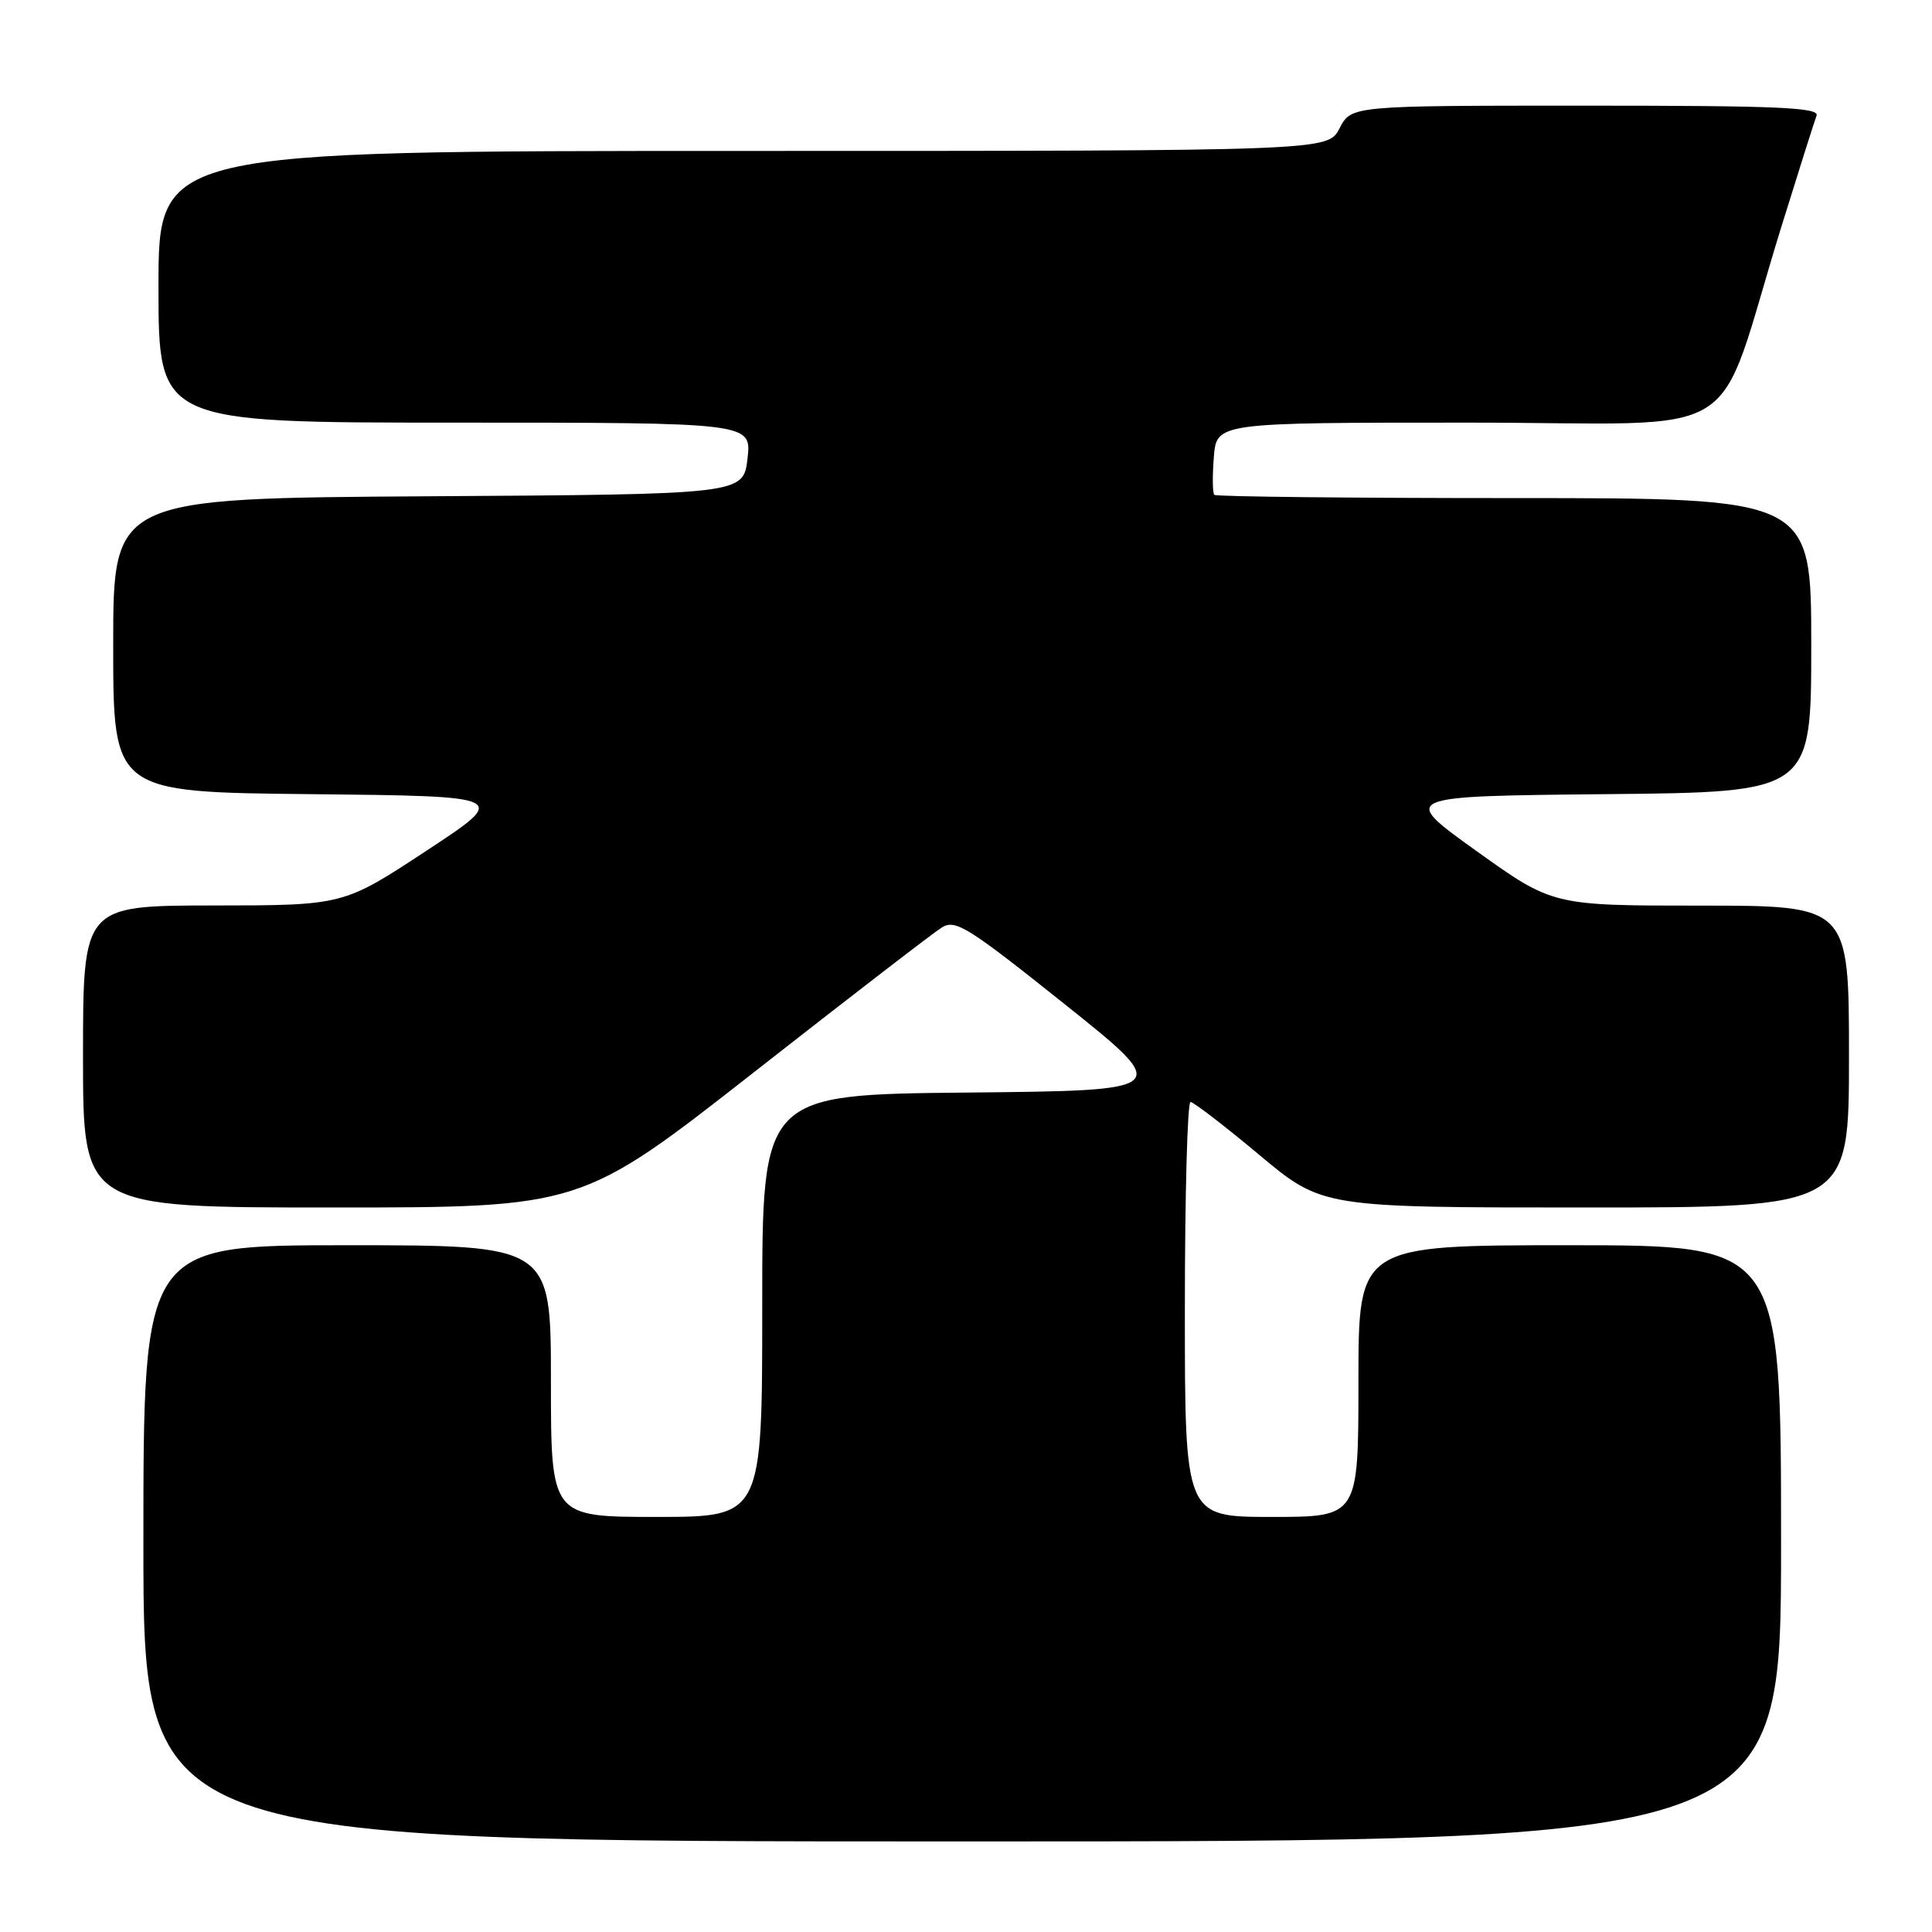 <?xml version="1.0" encoding="UTF-8" standalone="no"?>
<!DOCTYPE svg PUBLIC "-//W3C//DTD SVG 1.1//EN" "http://www.w3.org/Graphics/SVG/1.1/DTD/svg11.dtd" >
<svg xmlns="http://www.w3.org/2000/svg" xmlns:xlink="http://www.w3.org/1999/xlink" version="1.1" viewBox="0 0 256 256">
 <g >
 <path fill="currentColor"
d=" M 236.00 204.50 C 236.00 165.00 236.00 165.00 208.00 165.00 C 180.00 165.00 180.00 165.00 180.00 183.00 C 180.00 201.00 180.00 201.00 168.50 201.00 C 157.00 201.00 157.00 201.00 157.00 173.50 C 157.00 158.38 157.34 146.01 157.75 146.02 C 158.16 146.03 162.26 149.18 166.85 153.02 C 175.20 160.00 175.20 160.00 210.10 160.00 C 245.00 160.00 245.00 160.00 245.00 140.00 C 245.00 120.00 245.00 120.00 225.37 120.00 C 205.74 120.00 205.74 120.00 195.62 112.75 C 185.50 105.50 185.50 105.50 212.75 105.23 C 240.00 104.97 240.00 104.97 240.00 85.48 C 240.00 66.00 240.00 66.00 200.67 66.00 C 179.03 66.00 161.14 65.81 160.90 65.57 C 160.67 65.33 160.64 63.08 160.84 60.57 C 161.20 56.00 161.20 56.00 194.52 56.00 C 232.36 56.00 226.96 59.38 236.03 30.08 C 238.32 22.70 240.42 16.07 240.70 15.33 C 241.12 14.24 235.62 14.00 210.13 14.00 C 179.05 14.00 179.05 14.00 177.50 17.00 C 175.95 20.00 175.95 20.00 98.47 20.00 C 21.00 20.00 21.00 20.00 21.00 38.00 C 21.00 56.00 21.00 56.00 60.30 56.00 C 99.59 56.00 99.59 56.00 99.05 60.75 C 98.50 65.50 98.50 65.50 56.75 65.76 C 15.00 66.02 15.00 66.02 15.00 85.49 C 15.00 104.97 15.00 104.97 41.25 105.23 C 67.50 105.50 67.50 105.50 56.50 112.73 C 45.50 119.97 45.50 119.97 28.25 119.98 C 11.00 120.00 11.00 120.00 11.00 140.00 C 11.00 160.00 11.00 160.00 44.01 160.00 C 77.02 160.00 77.02 160.00 99.91 142.07 C 112.49 132.21 123.69 123.58 124.79 122.90 C 126.59 121.77 128.23 122.80 141.09 133.07 C 155.40 144.50 155.40 144.50 128.20 144.77 C 101.00 145.03 101.00 145.03 101.00 173.02 C 101.00 201.00 101.00 201.00 87.00 201.00 C 73.00 201.00 73.00 201.00 73.00 183.00 C 73.00 165.00 73.00 165.00 46.00 165.00 C 19.00 165.00 19.00 165.00 19.00 204.50 C 19.00 244.00 19.00 244.00 127.50 244.00 C 236.00 244.00 236.00 244.00 236.00 204.50 Z "/>
</g>
</svg>